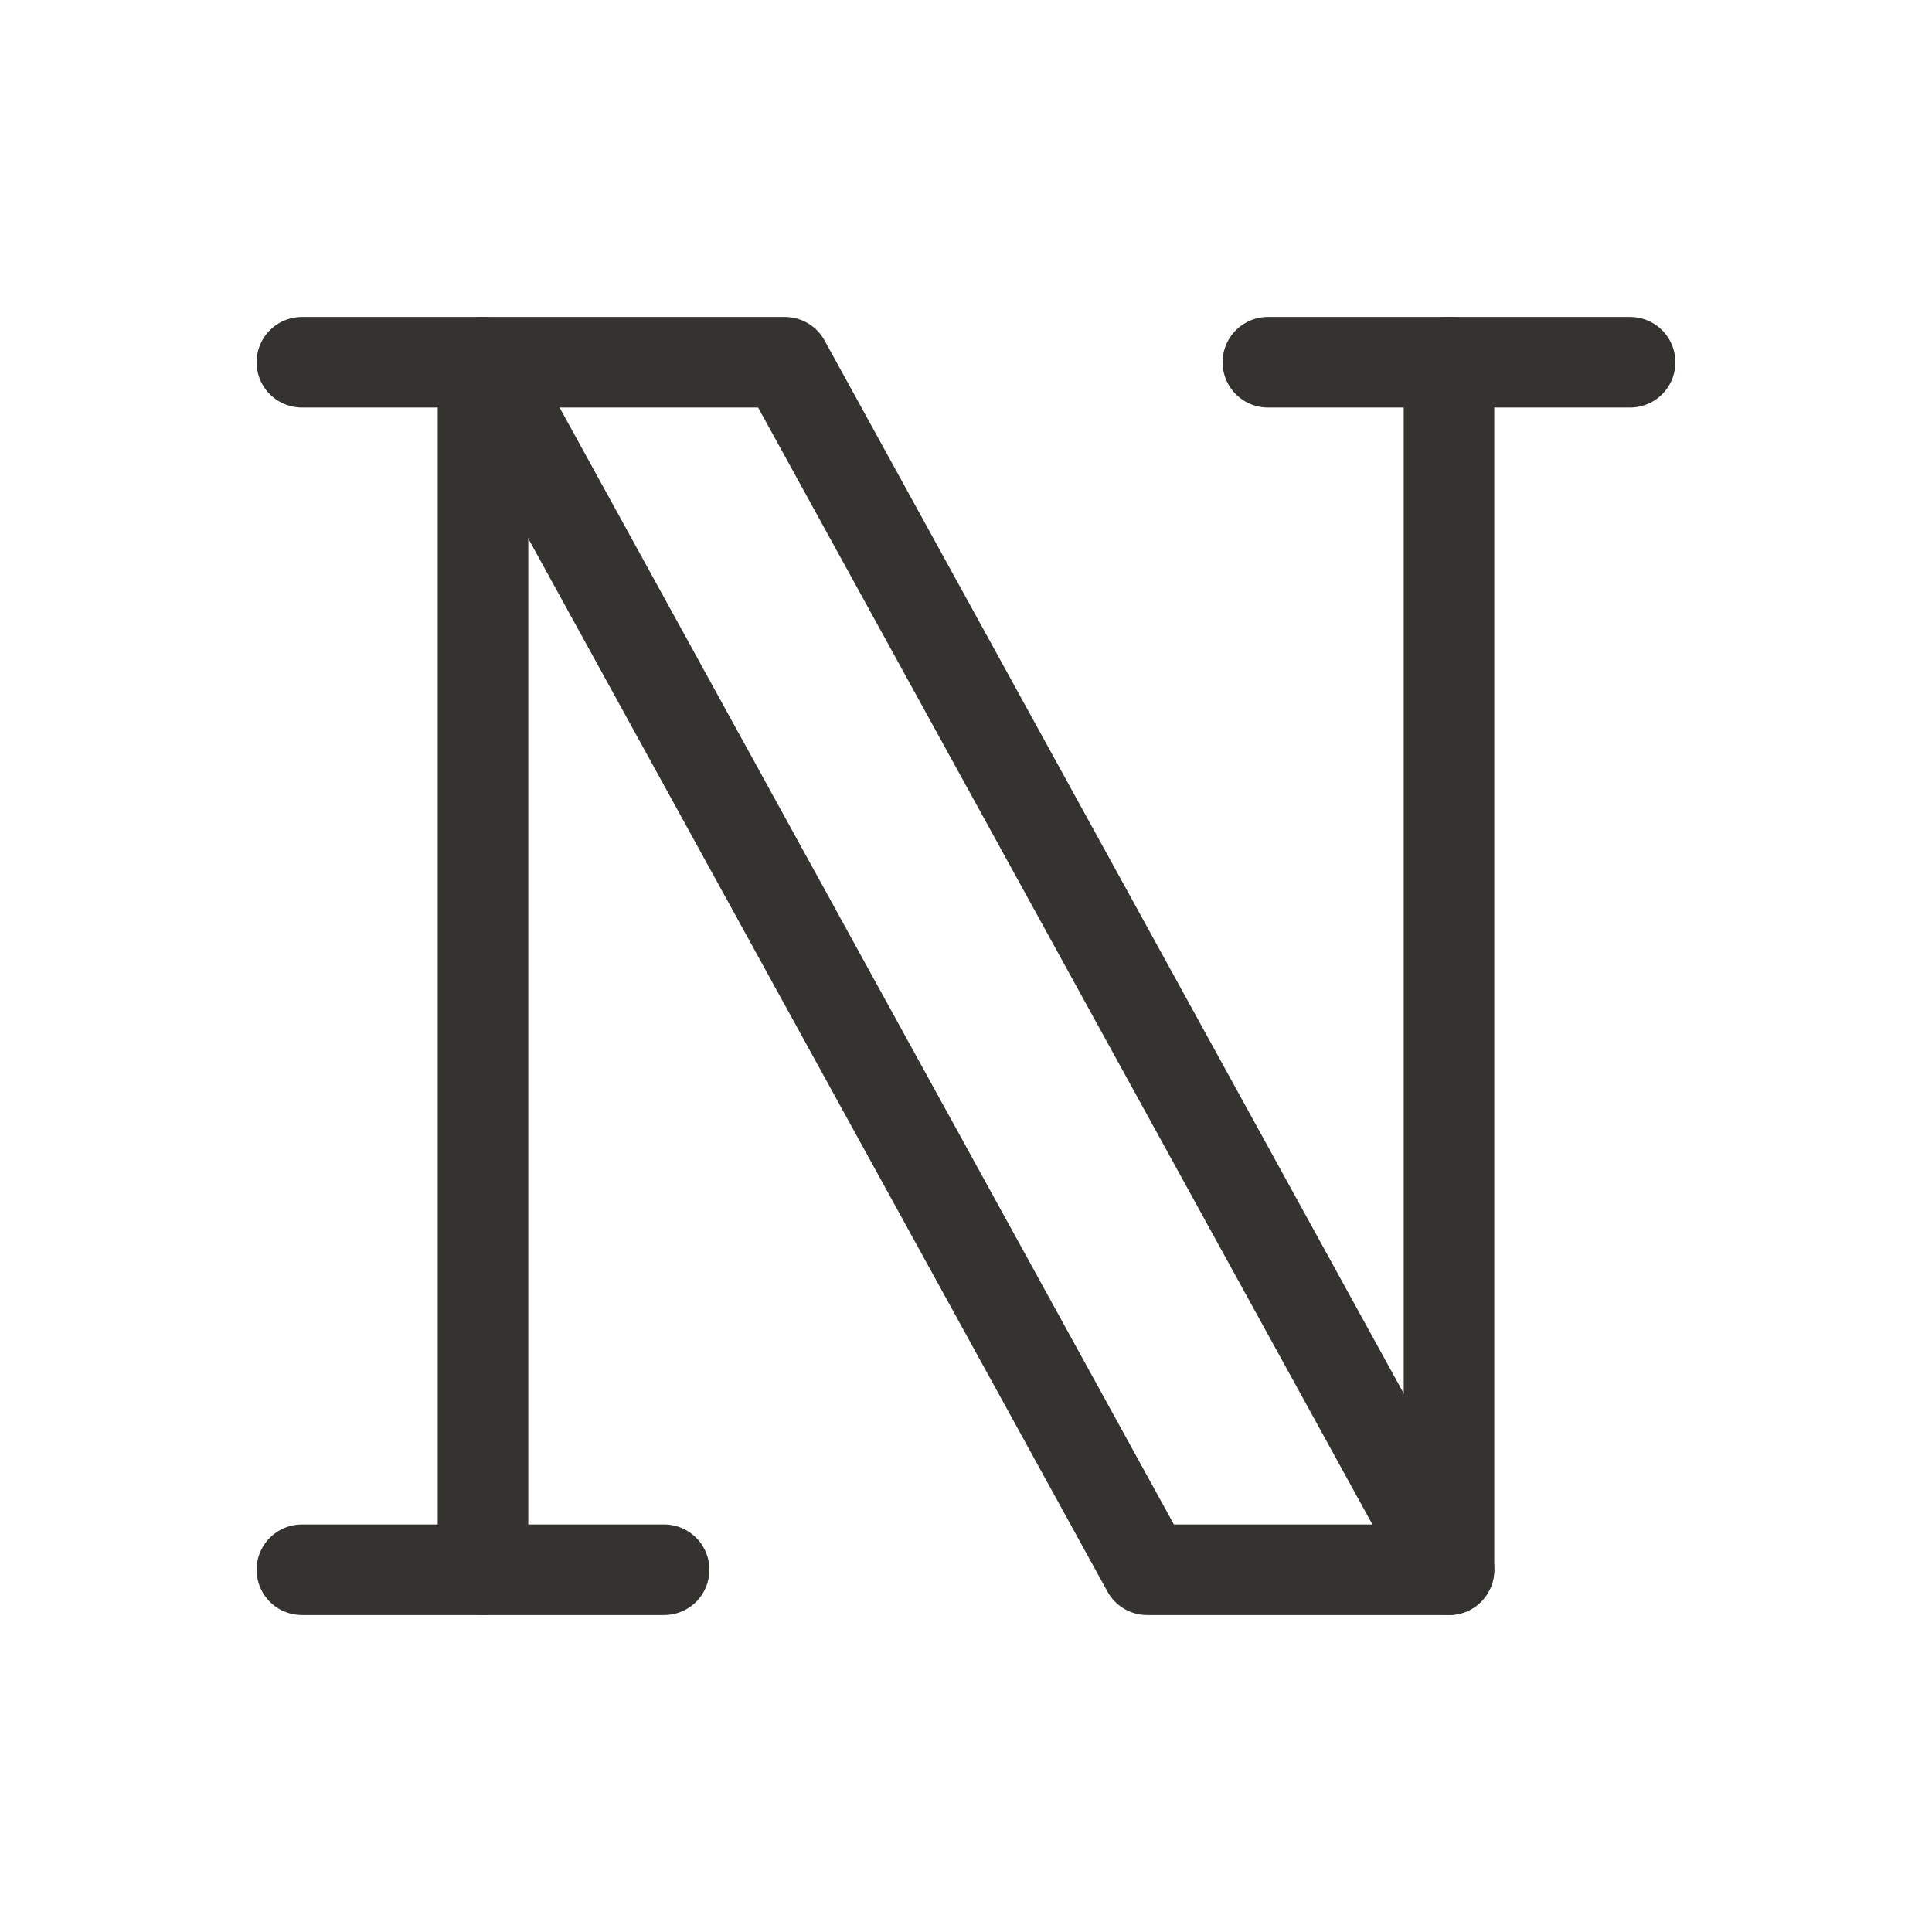 <svg width="32" height="32" viewBox="0 0 32 32" fill="none" xmlns="http://www.w3.org/2000/svg">
<path d="M5 6H8L19 26H24V6" stroke="#343330" stroke-width="1.5" stroke-linecap="round" stroke-linejoin="round"/>
<path d="M5 26H11" stroke="#343330" stroke-width="1.5" stroke-linecap="round" stroke-linejoin="round"/>
<path d="M21 6H27" stroke="#343330" stroke-width="1.5" stroke-linecap="round" stroke-linejoin="round"/>
<path d="M24 26L13 6H8V26" stroke="#343330" stroke-width="1.5" stroke-linecap="round" stroke-linejoin="round"/>
</svg>
